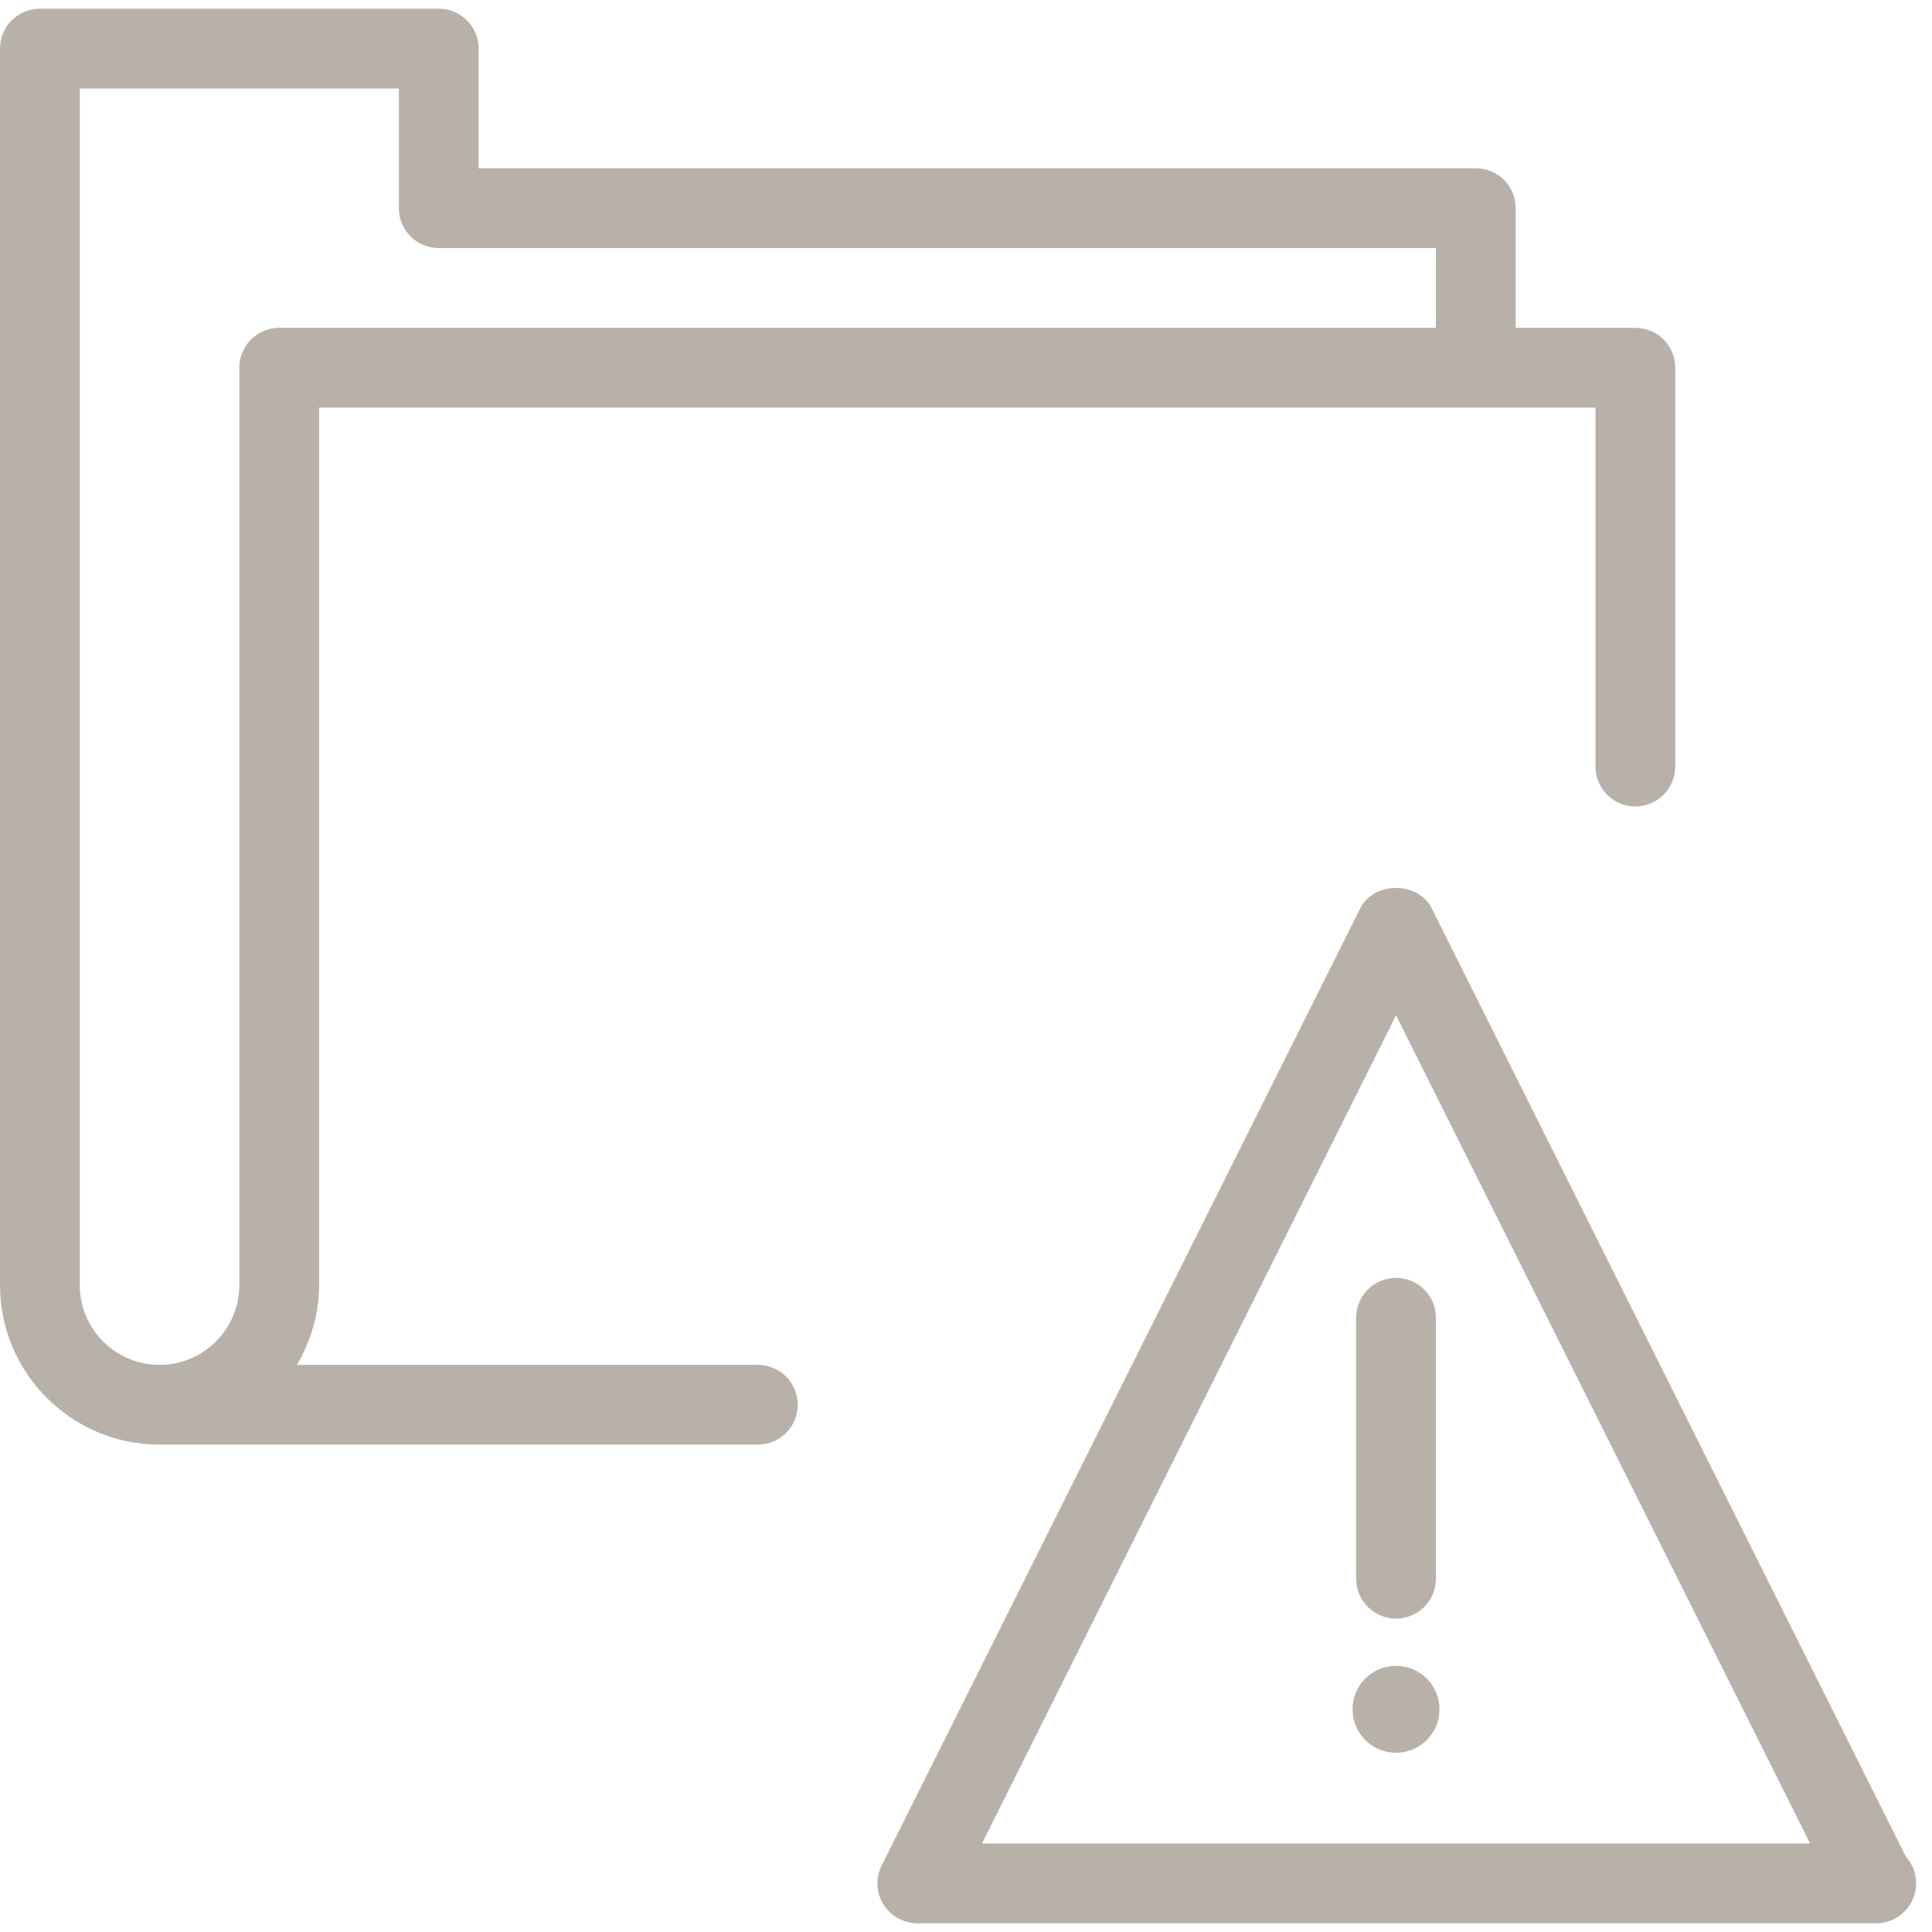 <svg width="62" height="62" viewBox="0 0 62 62" fill="none" xmlns="http://www.w3.org/2000/svg">
    <path fill-rule="evenodd" clip-rule="evenodd" d="M24.32 43.8H9.528C9.969 43.045 10.24 42.177 10.24 41.24V13.08H51.2V24.6C51.2 25.306 51.773 25.88 52.48 25.88C53.187 25.88 53.76 25.306 53.76 24.6V11.8C53.76 11.093 53.187 10.52 52.48 10.52H48.64V6.68C48.64 5.973 48.067 5.4 47.36 5.4H15.36V1.56C15.36 0.853 14.787 0.28 14.08 0.28H1.28C0.573 0.28 0 0.853 0 1.56V41.24C0 44.063 2.296 46.36 5.12 46.36H24.32C25.027 46.36 25.6 45.786 25.6 45.08C25.6 44.373 25.027 43.8 24.32 43.8ZM2.56 41.24V2.84H12.8V6.68C12.8 7.386 13.373 7.96 14.08 7.96H46.08V10.52H8.96C8.253 10.52 7.68 11.093 7.68 11.8V41.24C7.68 42.653 6.531 43.8 5.12 43.8C3.709 43.8 2.56 42.653 2.56 41.24ZM61.163 59.585L45.944 29.146C45.509 28.279 44.088 28.279 43.653 29.146L28.293 59.866C28.093 60.263 28.116 60.734 28.349 61.111C28.582 61.487 28.997 61.72 29.44 61.72H60.16H60.211C60.918 61.72 61.491 61.146 61.491 60.44C61.491 60.109 61.368 59.81 61.163 59.585ZM31.511 59.16L44.8 32.582L58.089 59.16H31.511ZM43.52 42.289V50.663C43.52 51.37 44.093 51.943 44.8 51.943C45.507 51.943 46.08 51.37 46.08 50.663V42.289C46.08 41.583 45.507 41.009 44.8 41.009C44.093 41.009 43.52 41.583 43.52 42.289ZM46.195 54.854C46.195 55.624 45.571 56.249 44.8 56.249C44.029 56.249 43.405 55.624 43.405 54.854C43.405 54.083 44.029 53.459 44.8 53.459C45.571 53.459 46.195 54.083 46.195 54.854Z" fill="#B7B1A9"/>
</svg>
